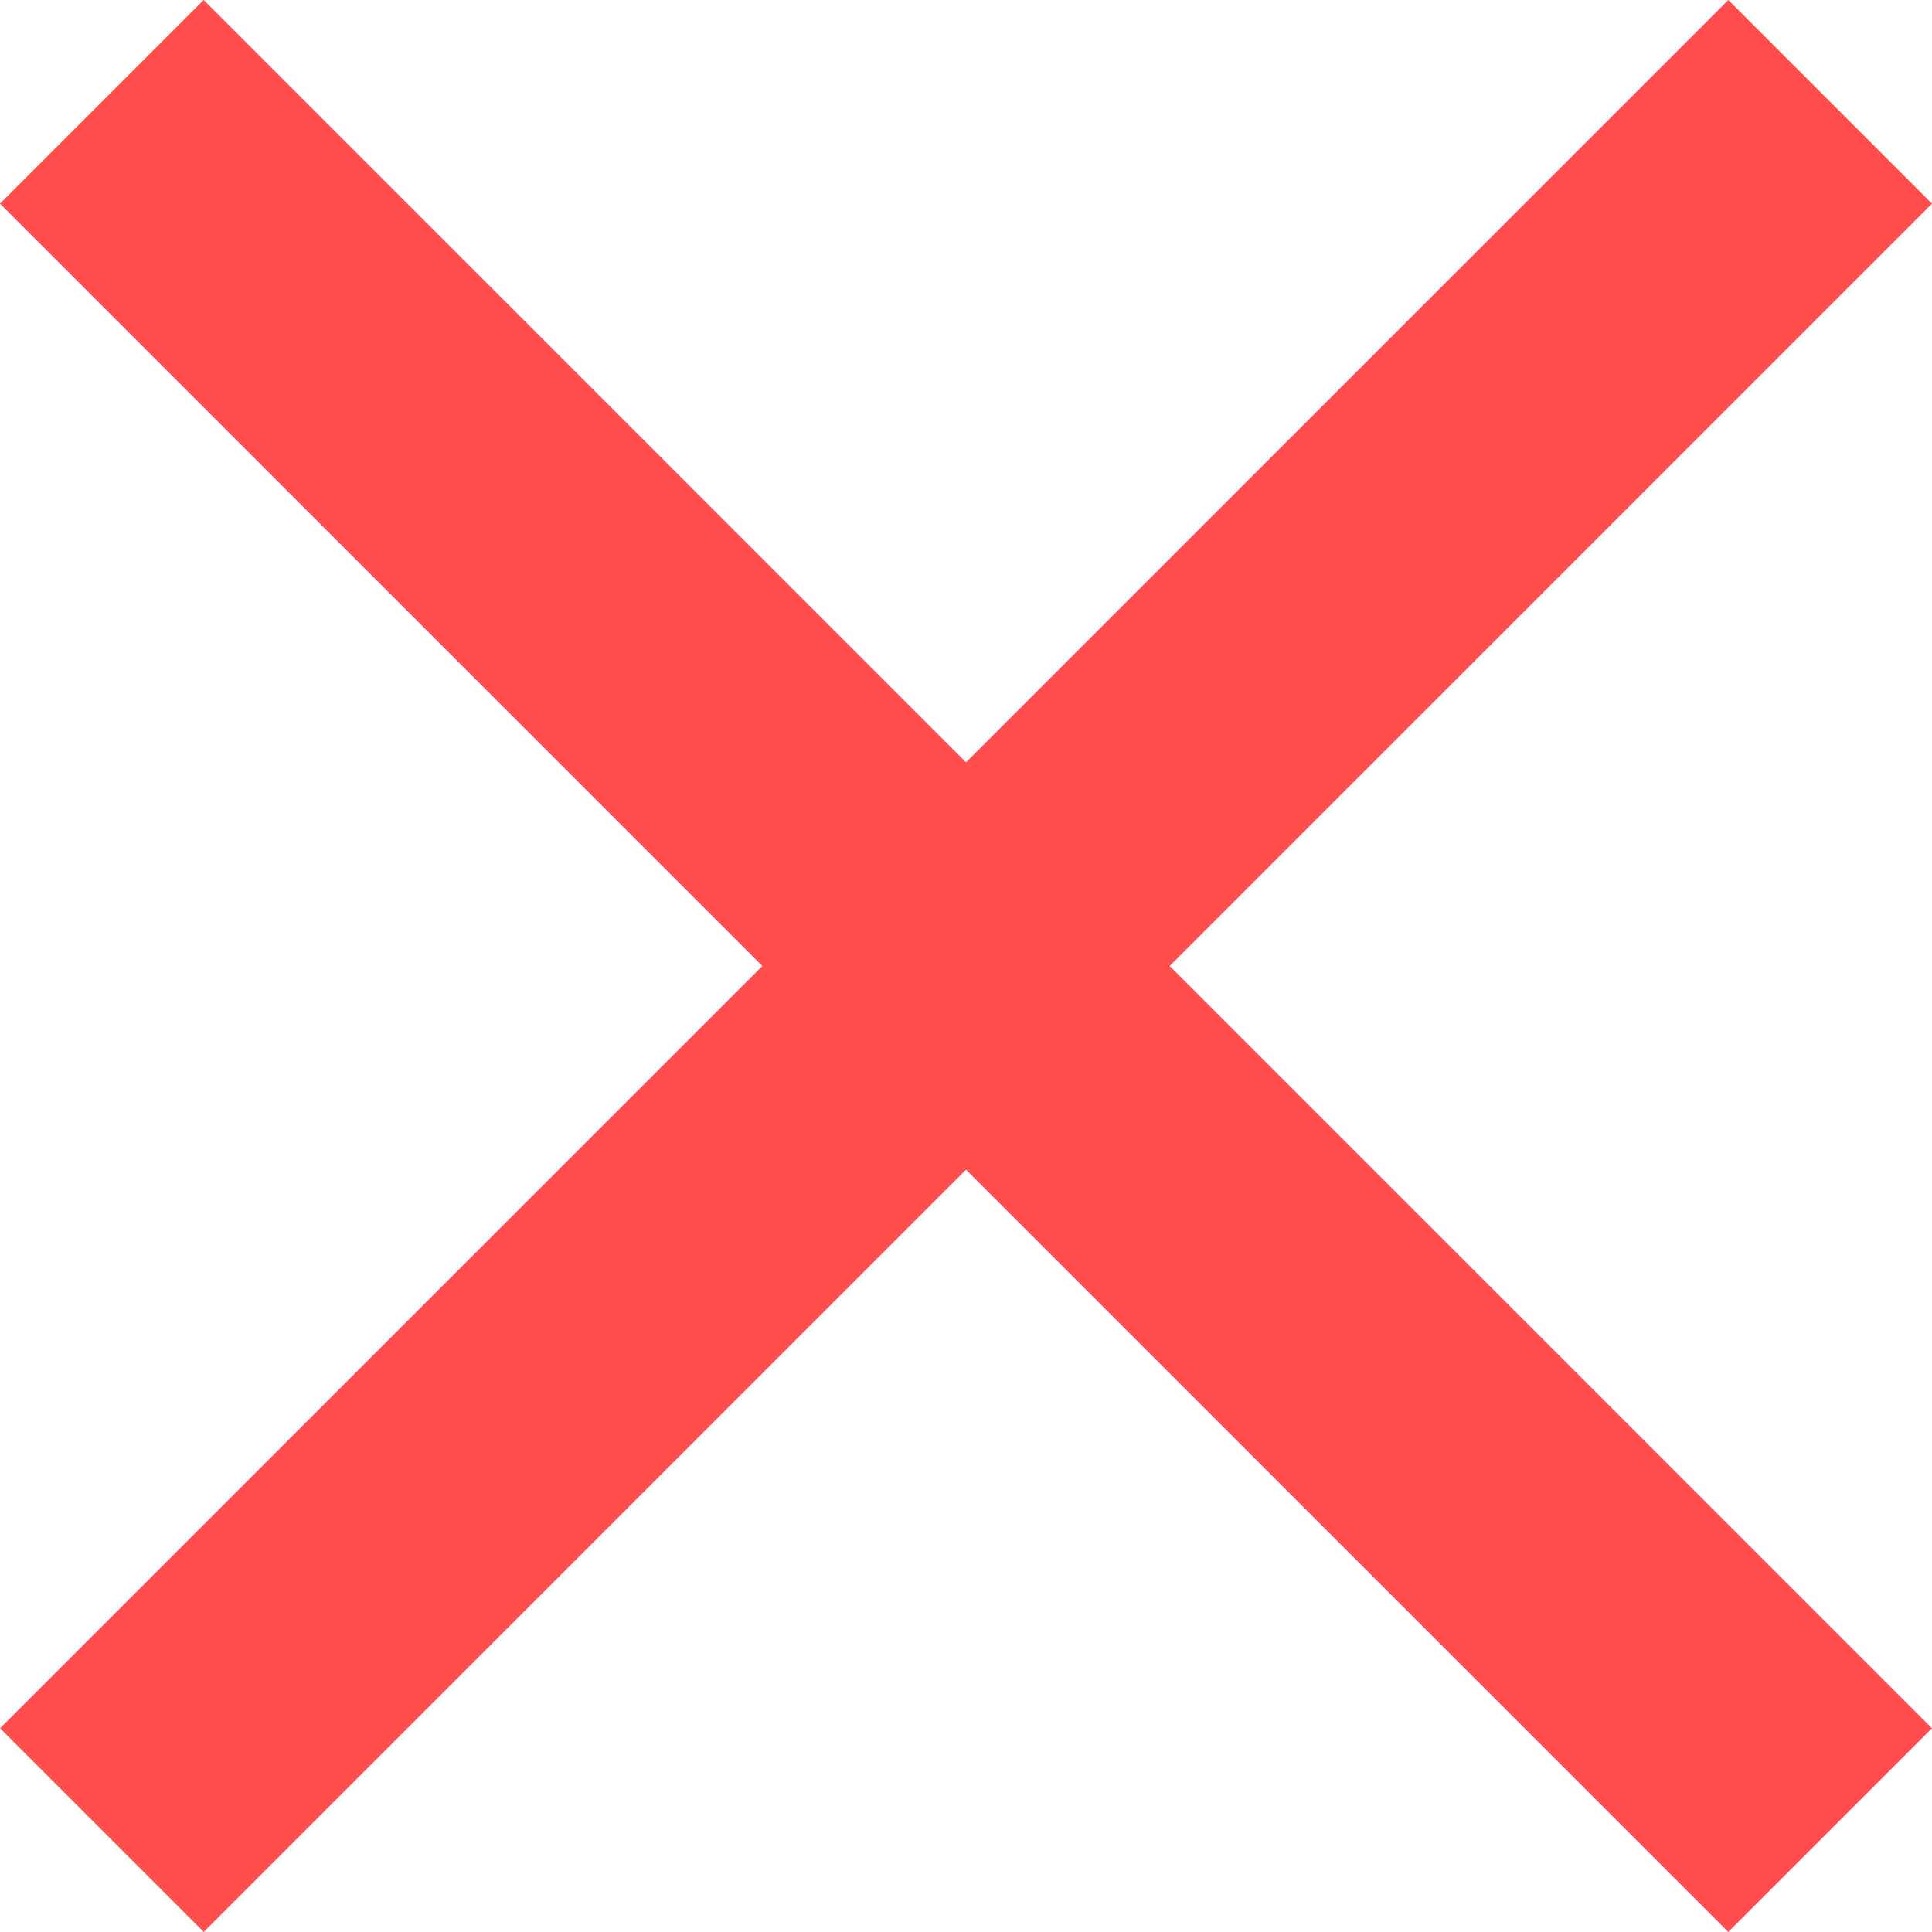 <svg xmlns="http://www.w3.org/2000/svg" width="13.414" height="13.414" viewBox="0 0 13.414 13.414">
  <g id="Group_399" data-name="Group 399" transform="translate(-1037.55 -323.536)">
    <line id="Line_33" data-name="Line 33" y1="16.97" transform="translate(1038.257 324.243) rotate(-45)" fill="none" stroke="#ff4d4d" stroke-width="2"/>
    <line id="Line_74" data-name="Line 74" y1="16.97" transform="translate(1050.257 324.243) rotate(45)" fill="none" stroke="#ff4d4d" stroke-width="2"/>
  </g>
</svg>
